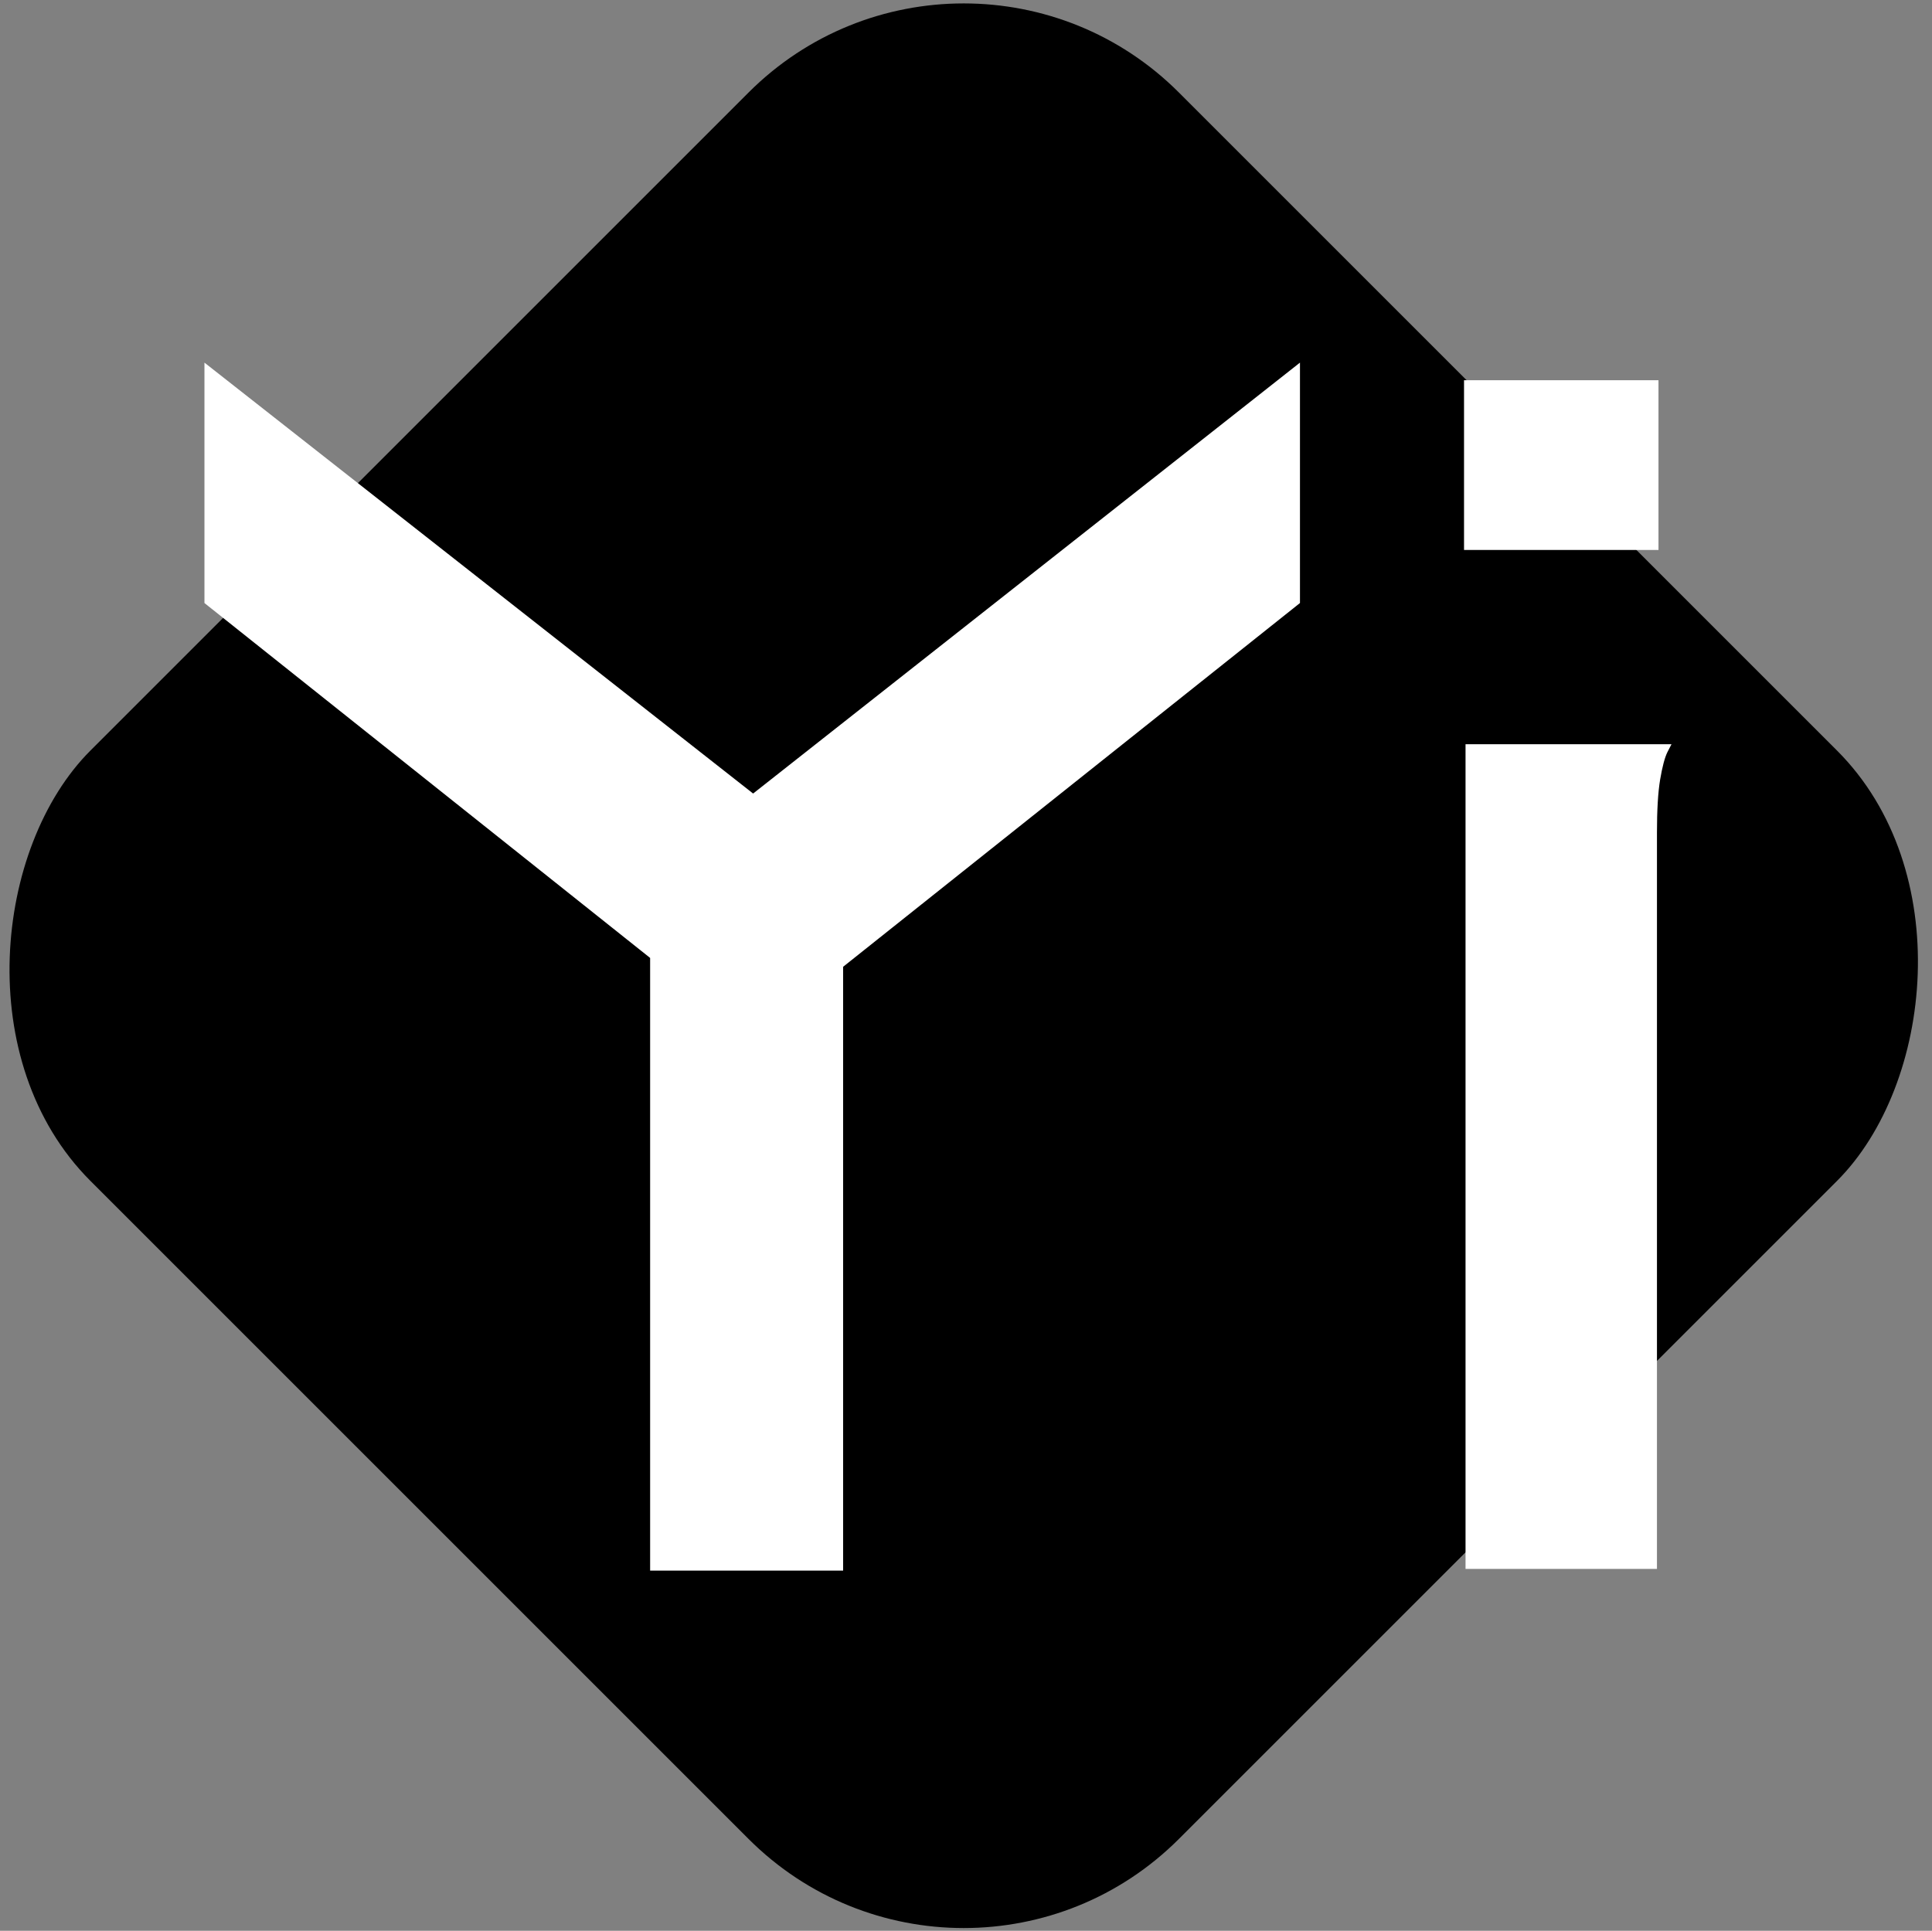 <svg viewBox="11.96 -1.424 60.234 60.203" width="60.234px" height="60.203px" xmlns="http://www.w3.org/2000/svg">
  <rect x="11.96" y="-1.424" width="60.234" height="60.203" fill="#808080" stroke="none"/>
  <rect x="-2.741" width="48" height="48" rx="9.49" ry="9.49" style="" y="11.389" transform="matrix(0.707, 0.707, -0.707, 0.707, 51.996, -11.362)"/>
  <rect x="38.541" y="29.161" width="0.107" height="0.357" rx="9" ry="9" transform="matrix(1, 0, 0, 1, -3.773, 0.145)"/>
  <rect x="37.567" y="28.053" width="0.065" height="0.239" rx="9" ry="9" transform="matrix(1, 0, 0, 1, -3.773, 0.145)"/>
  <path d="M 38.246 47.548 L 32.229 47.548 L 32.229 28.445 L 18.334 17.379 L 18.334 9.883 L 35.44 23.319 L 52.489 9.883 L 52.489 17.379 L 38.246 28.721 C 38.246 30.958 38.246 33.525 38.246 36.429 C 38.246 39.33 38.246 41.909 38.246 44.161 C 38.246 46.418 38.246 47.548 38.246 47.548 Z M 57.651 47.495 L 57.651 21.782 L 64.072 21.782 C 64.072 21.782 64.031 21.865 63.945 22.028 C 63.864 22.191 63.787 22.476 63.718 22.883 C 63.651 23.287 63.619 23.839 63.619 24.538 C 63.619 24.902 63.619 26.278 63.619 28.668 C 63.619 31.051 63.619 33.685 63.619 36.565 C 63.619 39.448 63.619 41.989 63.619 44.19 C 63.619 46.393 63.619 47.495 63.619 47.495 L 57.651 47.495 Z M 63.667 15.725 L 57.604 15.725 L 57.604 10.432 L 63.667 10.432 L 63.667 15.725 Z" style="fill: rgb(255, 255, 255);" transform="matrix(1, 0, 0, 1, 4.440892098500626e-16, 0)"/>
</svg>
